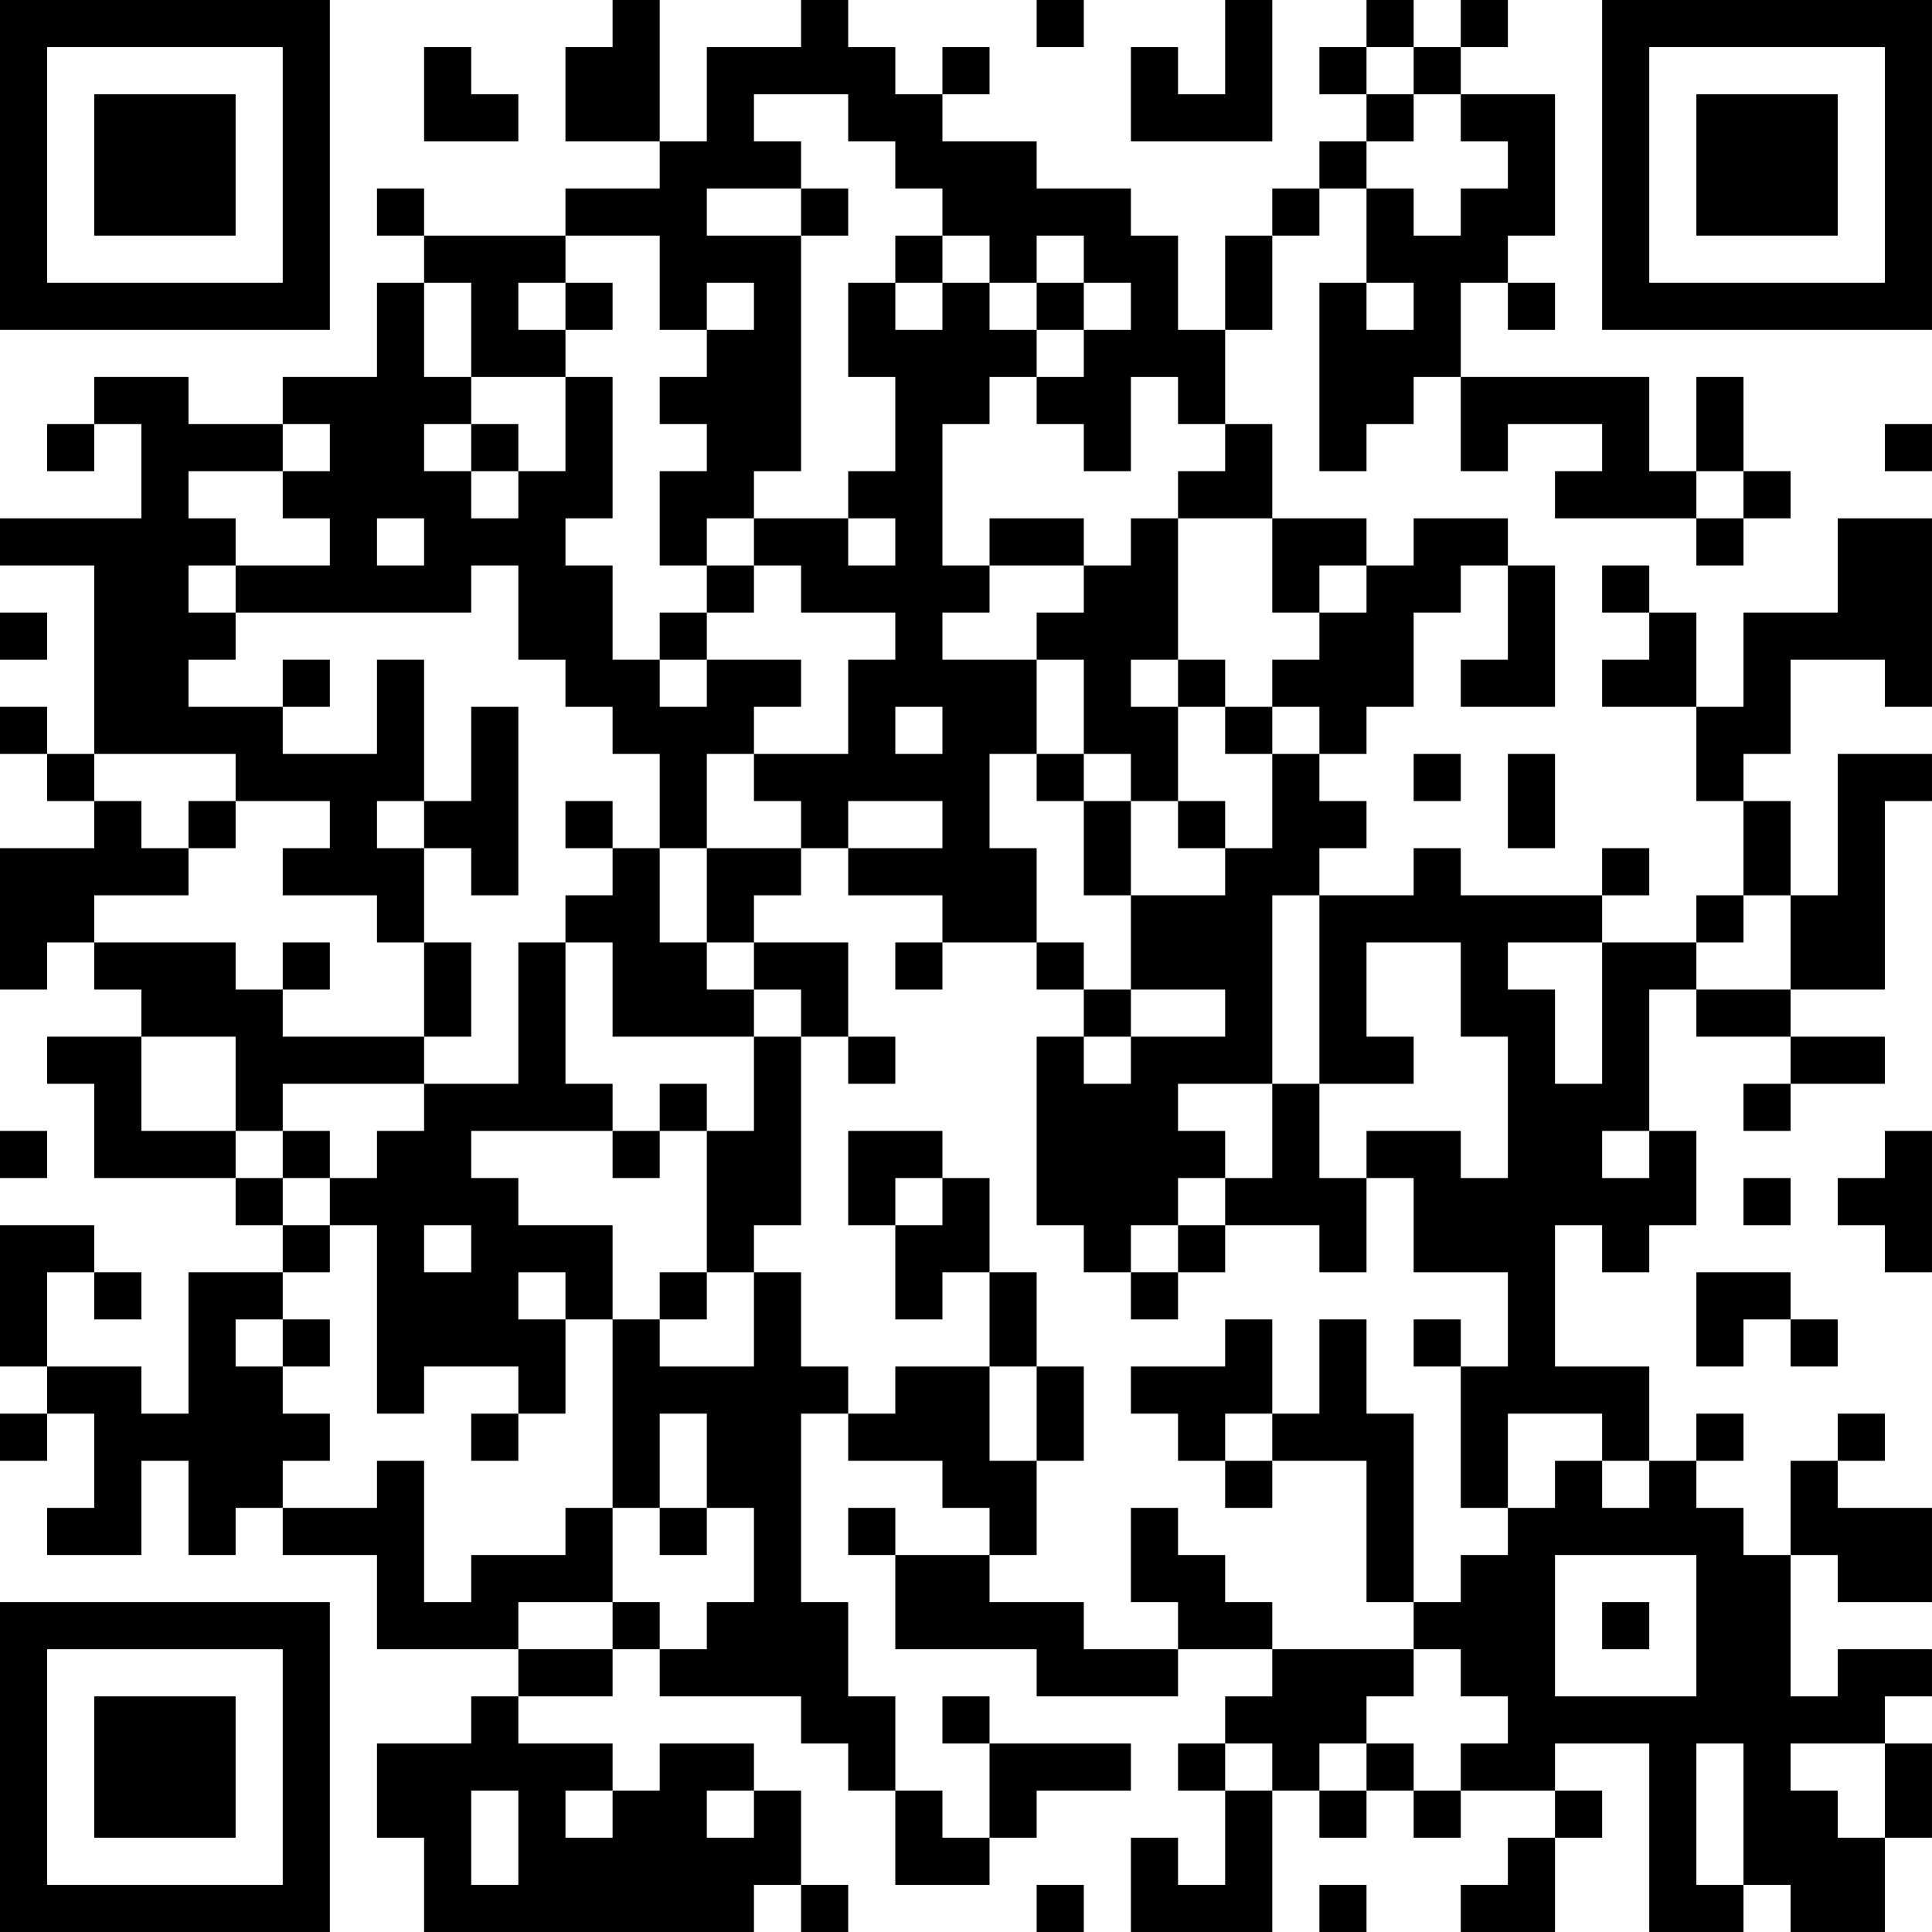 <?xml version="1.0" encoding="UTF-8"?>
<svg xmlns="http://www.w3.org/2000/svg" version="1.1" width="200" height="200" viewBox="0 0 200 200"><rect x="0" y="0" width="200" height="200" fill="#ffffff"/><g transform="scale(4.878)"><g transform="translate(0,0)"><path fill-rule="evenodd" d="M13 0L13 1L12 1L12 3L14 3L14 4L12 4L12 5L9 5L9 4L8 4L8 5L9 5L9 6L8 6L8 8L6 8L6 9L4 9L4 8L2 8L2 9L1 9L1 10L2 10L2 9L3 9L3 11L0 11L0 12L2 12L2 16L1 16L1 15L0 15L0 16L1 16L1 17L2 17L2 18L0 18L0 21L1 21L1 20L2 20L2 21L3 21L3 22L1 22L1 23L2 23L2 25L5 25L5 26L6 26L6 27L4 27L4 30L3 30L3 29L1 29L1 27L2 27L2 28L3 28L3 27L2 27L2 26L0 26L0 29L1 29L1 30L0 30L0 31L1 31L1 30L2 30L2 32L1 32L1 33L3 33L3 31L4 31L4 33L5 33L5 32L6 32L6 33L8 33L8 35L11 35L11 36L10 36L10 37L8 37L8 39L9 39L9 41L16 41L16 40L17 40L17 41L18 41L18 40L17 40L17 38L16 38L16 37L14 37L14 38L13 38L13 37L11 37L11 36L13 36L13 35L14 35L14 36L17 36L17 37L18 37L18 38L19 38L19 40L21 40L21 39L22 39L22 38L24 38L24 37L21 37L21 36L20 36L20 37L21 37L21 39L20 39L20 38L19 38L19 36L18 36L18 34L17 34L17 30L18 30L18 31L20 31L20 32L21 32L21 33L19 33L19 32L18 32L18 33L19 33L19 35L22 35L22 36L25 36L25 35L27 35L27 36L26 36L26 37L25 37L25 38L26 38L26 40L25 40L25 39L24 39L24 41L27 41L27 38L28 38L28 39L29 39L29 38L30 38L30 39L31 39L31 38L33 38L33 39L32 39L32 40L31 40L31 41L33 41L33 39L34 39L34 38L33 38L33 37L35 37L35 41L37 41L37 40L38 40L38 41L40 41L40 39L41 39L41 37L40 37L40 36L41 36L41 35L39 35L39 36L38 36L38 33L39 33L39 34L41 34L41 32L39 32L39 31L40 31L40 30L39 30L39 31L38 31L38 33L37 33L37 32L36 32L36 31L37 31L37 30L36 30L36 31L35 31L35 29L33 29L33 26L34 26L34 27L35 27L35 26L36 26L36 24L35 24L35 21L36 21L36 22L38 22L38 23L37 23L37 24L38 24L38 23L40 23L40 22L38 22L38 21L40 21L40 17L41 17L41 16L39 16L39 19L38 19L38 17L37 17L37 16L38 16L38 14L40 14L40 15L41 15L41 11L39 11L39 13L37 13L37 15L36 15L36 13L35 13L35 12L34 12L34 13L35 13L35 14L34 14L34 15L36 15L36 17L37 17L37 19L36 19L36 20L34 20L34 19L35 19L35 18L34 18L34 19L31 19L31 18L30 18L30 19L28 19L28 18L29 18L29 17L28 17L28 16L29 16L29 15L30 15L30 13L31 13L31 12L32 12L32 14L31 14L31 15L33 15L33 12L32 12L32 11L30 11L30 12L29 12L29 11L27 11L27 9L26 9L26 7L27 7L27 5L28 5L28 4L29 4L29 6L28 6L28 10L29 10L29 9L30 9L30 8L31 8L31 10L32 10L32 9L34 9L34 10L33 10L33 11L36 11L36 12L37 12L37 11L38 11L38 10L37 10L37 8L36 8L36 10L35 10L35 8L31 8L31 6L32 6L32 7L33 7L33 6L32 6L32 5L33 5L33 2L31 2L31 1L32 1L32 0L31 0L31 1L30 1L30 0L29 0L29 1L28 1L28 2L29 2L29 3L28 3L28 4L27 4L27 5L26 5L26 7L25 7L25 5L24 5L24 4L22 4L22 3L20 3L20 2L21 2L21 1L20 1L20 2L19 2L19 1L18 1L18 0L17 0L17 1L15 1L15 3L14 3L14 0ZM22 0L22 1L23 1L23 0ZM26 0L26 2L25 2L25 1L24 1L24 3L27 3L27 0ZM9 1L9 3L11 3L11 2L10 2L10 1ZM29 1L29 2L30 2L30 3L29 3L29 4L30 4L30 5L31 5L31 4L32 4L32 3L31 3L31 2L30 2L30 1ZM16 2L16 3L17 3L17 4L15 4L15 5L17 5L17 10L16 10L16 11L15 11L15 12L14 12L14 10L15 10L15 9L14 9L14 8L15 8L15 7L16 7L16 6L15 6L15 7L14 7L14 5L12 5L12 6L11 6L11 7L12 7L12 8L10 8L10 6L9 6L9 8L10 8L10 9L9 9L9 10L10 10L10 11L11 11L11 10L12 10L12 8L13 8L13 11L12 11L12 12L13 12L13 14L14 14L14 15L15 15L15 14L17 14L17 15L16 15L16 16L15 16L15 18L14 18L14 16L13 16L13 15L12 15L12 14L11 14L11 12L10 12L10 13L5 13L5 12L7 12L7 11L6 11L6 10L7 10L7 9L6 9L6 10L4 10L4 11L5 11L5 12L4 12L4 13L5 13L5 14L4 14L4 15L6 15L6 16L8 16L8 14L9 14L9 17L8 17L8 18L9 18L9 20L8 20L8 19L6 19L6 18L7 18L7 17L5 17L5 16L2 16L2 17L3 17L3 18L4 18L4 19L2 19L2 20L5 20L5 21L6 21L6 22L9 22L9 23L6 23L6 24L5 24L5 22L3 22L3 24L5 24L5 25L6 25L6 26L7 26L7 27L6 27L6 28L5 28L5 29L6 29L6 30L7 30L7 31L6 31L6 32L8 32L8 31L9 31L9 34L10 34L10 33L12 33L12 32L13 32L13 34L11 34L11 35L13 35L13 34L14 34L14 35L15 35L15 34L16 34L16 32L15 32L15 30L14 30L14 32L13 32L13 28L14 28L14 29L16 29L16 27L17 27L17 29L18 29L18 30L19 30L19 29L21 29L21 31L22 31L22 33L21 33L21 34L23 34L23 35L25 35L25 34L24 34L24 32L25 32L25 33L26 33L26 34L27 34L27 35L30 35L30 36L29 36L29 37L28 37L28 38L29 38L29 37L30 37L30 38L31 38L31 37L32 37L32 36L31 36L31 35L30 35L30 34L31 34L31 33L32 33L32 32L33 32L33 31L34 31L34 32L35 32L35 31L34 31L34 30L32 30L32 32L31 32L31 29L32 29L32 27L30 27L30 25L29 25L29 24L31 24L31 25L32 25L32 22L31 22L31 20L29 20L29 22L30 22L30 23L28 23L28 19L27 19L27 23L25 23L25 24L26 24L26 25L25 25L25 26L24 26L24 27L23 27L23 26L22 26L22 22L23 22L23 23L24 23L24 22L26 22L26 21L24 21L24 19L26 19L26 18L27 18L27 16L28 16L28 15L27 15L27 14L28 14L28 13L29 13L29 12L28 12L28 13L27 13L27 11L25 11L25 10L26 10L26 9L25 9L25 8L24 8L24 10L23 10L23 9L22 9L22 8L23 8L23 7L24 7L24 6L23 6L23 5L22 5L22 6L21 6L21 5L20 5L20 4L19 4L19 3L18 3L18 2ZM17 4L17 5L18 5L18 4ZM19 5L19 6L18 6L18 8L19 8L19 10L18 10L18 11L16 11L16 12L15 12L15 13L14 13L14 14L15 14L15 13L16 13L16 12L17 12L17 13L19 13L19 14L18 14L18 16L16 16L16 17L17 17L17 18L15 18L15 20L14 20L14 18L13 18L13 17L12 17L12 18L13 18L13 19L12 19L12 20L11 20L11 23L9 23L9 24L8 24L8 25L7 25L7 24L6 24L6 25L7 25L7 26L8 26L8 30L9 30L9 29L11 29L11 30L10 30L10 31L11 31L11 30L12 30L12 28L13 28L13 26L11 26L11 25L10 25L10 24L13 24L13 25L14 25L14 24L15 24L15 27L14 27L14 28L15 28L15 27L16 27L16 26L17 26L17 22L18 22L18 23L19 23L19 22L18 22L18 20L16 20L16 19L17 19L17 18L18 18L18 19L20 19L20 20L19 20L19 21L20 21L20 20L22 20L22 21L23 21L23 22L24 22L24 21L23 21L23 20L22 20L22 18L21 18L21 16L22 16L22 17L23 17L23 19L24 19L24 17L25 17L25 18L26 18L26 17L25 17L25 15L26 15L26 16L27 16L27 15L26 15L26 14L25 14L25 11L24 11L24 12L23 12L23 11L21 11L21 12L20 12L20 9L21 9L21 8L22 8L22 7L23 7L23 6L22 6L22 7L21 7L21 6L20 6L20 5ZM12 6L12 7L13 7L13 6ZM19 6L19 7L20 7L20 6ZM29 6L29 7L30 7L30 6ZM10 9L10 10L11 10L11 9ZM40 9L40 10L41 10L41 9ZM36 10L36 11L37 11L37 10ZM8 11L8 12L9 12L9 11ZM18 11L18 12L19 12L19 11ZM21 12L21 13L20 13L20 14L22 14L22 16L23 16L23 17L24 17L24 16L23 16L23 14L22 14L22 13L23 13L23 12ZM0 13L0 14L1 14L1 13ZM6 14L6 15L7 15L7 14ZM24 14L24 15L25 15L25 14ZM10 15L10 17L9 17L9 18L10 18L10 19L11 19L11 15ZM19 15L19 16L20 16L20 15ZM30 16L30 17L31 17L31 16ZM32 16L32 18L33 18L33 16ZM4 17L4 18L5 18L5 17ZM18 17L18 18L20 18L20 17ZM37 19L37 20L36 20L36 21L38 21L38 19ZM6 20L6 21L7 21L7 20ZM9 20L9 22L10 22L10 20ZM12 20L12 23L13 23L13 24L14 24L14 23L15 23L15 24L16 24L16 22L17 22L17 21L16 21L16 20L15 20L15 21L16 21L16 22L13 22L13 20ZM32 20L32 21L33 21L33 23L34 23L34 20ZM27 23L27 25L26 25L26 26L25 26L25 27L24 27L24 28L25 28L25 27L26 27L26 26L28 26L28 27L29 27L29 25L28 25L28 23ZM0 24L0 25L1 25L1 24ZM18 24L18 26L19 26L19 28L20 28L20 27L21 27L21 29L22 29L22 31L23 31L23 29L22 29L22 27L21 27L21 25L20 25L20 24ZM34 24L34 25L35 25L35 24ZM40 24L40 25L39 25L39 26L40 26L40 27L41 27L41 24ZM19 25L19 26L20 26L20 25ZM37 25L37 26L38 26L38 25ZM9 26L9 27L10 27L10 26ZM11 27L11 28L12 28L12 27ZM36 27L36 29L37 29L37 28L38 28L38 29L39 29L39 28L38 28L38 27ZM6 28L6 29L7 29L7 28ZM26 28L26 29L24 29L24 30L25 30L25 31L26 31L26 32L27 32L27 31L29 31L29 34L30 34L30 30L29 30L29 28L28 28L28 30L27 30L27 28ZM30 28L30 29L31 29L31 28ZM26 30L26 31L27 31L27 30ZM14 32L14 33L15 33L15 32ZM33 33L33 36L36 36L36 33ZM34 34L34 35L35 35L35 34ZM26 37L26 38L27 38L27 37ZM36 37L36 40L37 40L37 37ZM38 37L38 38L39 38L39 39L40 39L40 37ZM10 38L10 40L11 40L11 38ZM12 38L12 39L13 39L13 38ZM15 38L15 39L16 39L16 38ZM22 40L22 41L23 41L23 40ZM28 40L28 41L29 41L29 40ZM0 0L0 7L7 7L7 0ZM1 1L1 6L6 6L6 1ZM2 2L2 5L5 5L5 2ZM34 0L34 7L41 7L41 0ZM35 1L35 6L40 6L40 1ZM36 2L36 5L39 5L39 2ZM0 34L0 41L7 41L7 34ZM1 35L1 40L6 40L6 35ZM2 36L2 39L5 39L5 36Z" fill="#000000"/></g></g></svg>
